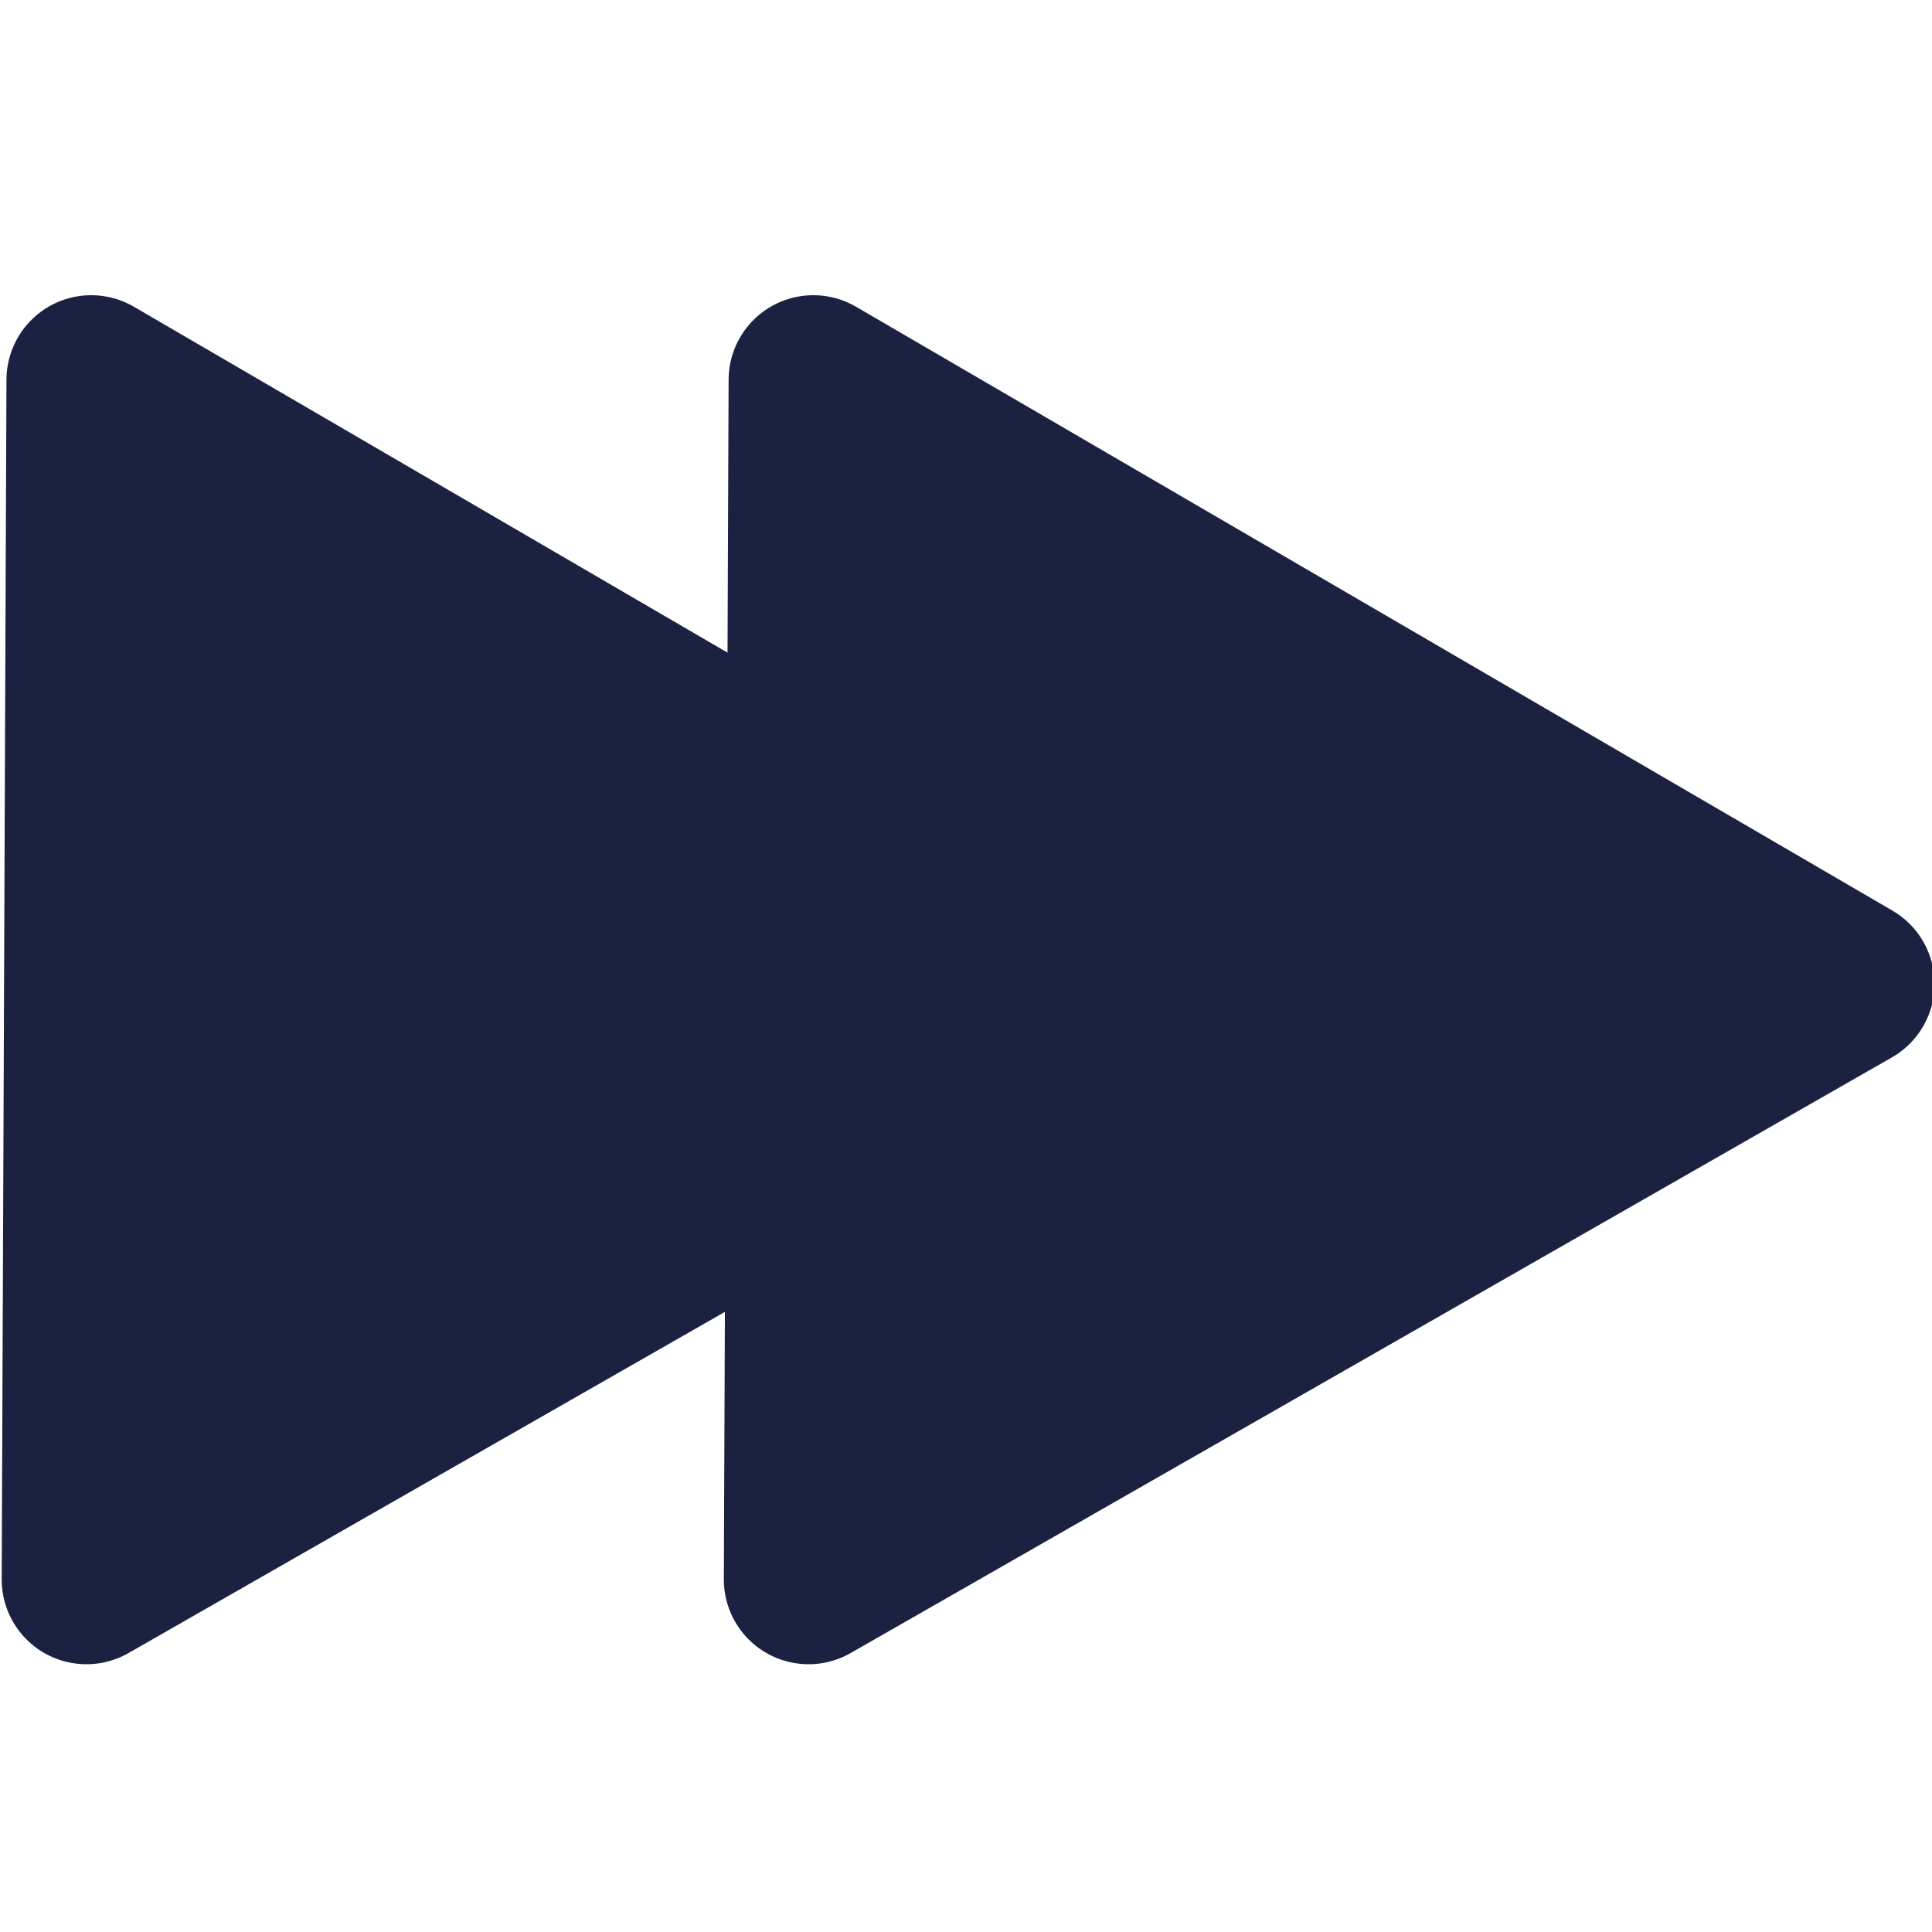 <?xml version="1.0" encoding="UTF-8" standalone="no"?>
<svg
   width="30mm"
   height="30mm"
   viewBox="0 0 30 30"
   version="1.1"
   id="svg5"
   inkscape:version="1.1-alpha (2a16015, 2021-02-21)"
   sodipodi:docname="skipVideo.svg"
   xmlns:inkscape="http://www.inkscape.org/namespaces/inkscape"
   xmlns:sodipodi="http://sodipodi.sourceforge.net/DTD/sodipodi-0.dtd"
   xmlns="http://www.w3.org/2000/svg"
   xmlns:svg="http://www.w3.org/2000/svg">
  <sodipodi:namedview
     id="namedview7"
     pagecolor="#ffffff"
     bordercolor="#666666"
     borderopacity="1.0"
     objecttolerance="10.0"
     gridtolerance="10.0"
     guidetolerance="10.0"
     inkscape:pageshadow="2"
     inkscape:pageopacity="0.0"
     inkscape:pagecheckerboard="0"
     inkscape:document-units="mm"
     showgrid="false"
     inkscape:zoom="4"
     inkscape:cx="53.875"
     inkscape:cy="80.375"
     inkscape:window-width="1856"
     inkscape:window-height="1057"
     inkscape:window-x="-8"
     inkscape:window-y="-8"
     inkscape:window-maximized="1"
     inkscape:current-layer="g335" />
  <defs
     id="defs2" />
  <g
     inkscape:label="Слой 1"
     inkscape:groupmode="layer"
     id="layer1">
    <g
       id="g335">
      <g
         id="g11"
         transform="matrix(1.053,0,0,1.053,-0.004,0.241)">
        <path
           sodipodi:type="star"
           style="fill:#1a2141;stroke:#1a2141;stroke-width:20;stroke-linecap:round;stroke-linejoin:round"
           id="path31"
           inkscape:flatsided="true"
           sodipodi:sides="3"
           sodipodi:cx="16.5739"
           sodipodi:cy="18.826662"
           sodipodi:r1="81.734566"
           sodipodi:r2="40.867283"
           sodipodi:arg1="0.70456907"
           sodipodi:arg2="1.7517666"
           inkscape:rounded="0"
           inkscape:randomized="0"
           d="M 78.847,71.767 -60.41,46.287 31.285,-61.573 Z"
           transform="matrix(0.022,0.123,-0.123,0.022,8.371,11.786)"
           inkscape:transform-center-x="-2.5425848"
           inkscape:transform-center-y="-0.0068360431" />
        <path
           sodipodi:type="star"
           style="fill:#1a2141;stroke:#1a2141;stroke-width:20;stroke-linecap:round;stroke-linejoin:round"
           id="path31-9"
           inkscape:flatsided="true"
           sodipodi:sides="3"
           sodipodi:cx="16.5739"
           sodipodi:cy="18.826662"
           sodipodi:r1="81.734566"
           sodipodi:r2="40.867283"
           sodipodi:arg1="0.70456907"
           sodipodi:arg2="1.7517666"
           inkscape:rounded="0"
           inkscape:randomized="0"
           transform="matrix(0.022,0.123,-0.123,0.022,19.02,11.786)"
           inkscape:transform-center-x="-2.5425848"
           inkscape:transform-center-y="-0.0068360431"
           d="M 78.847,71.767 -60.41,46.287 31.285,-61.573 Z" />
      </g>
    </g>
  </g>
</svg>
